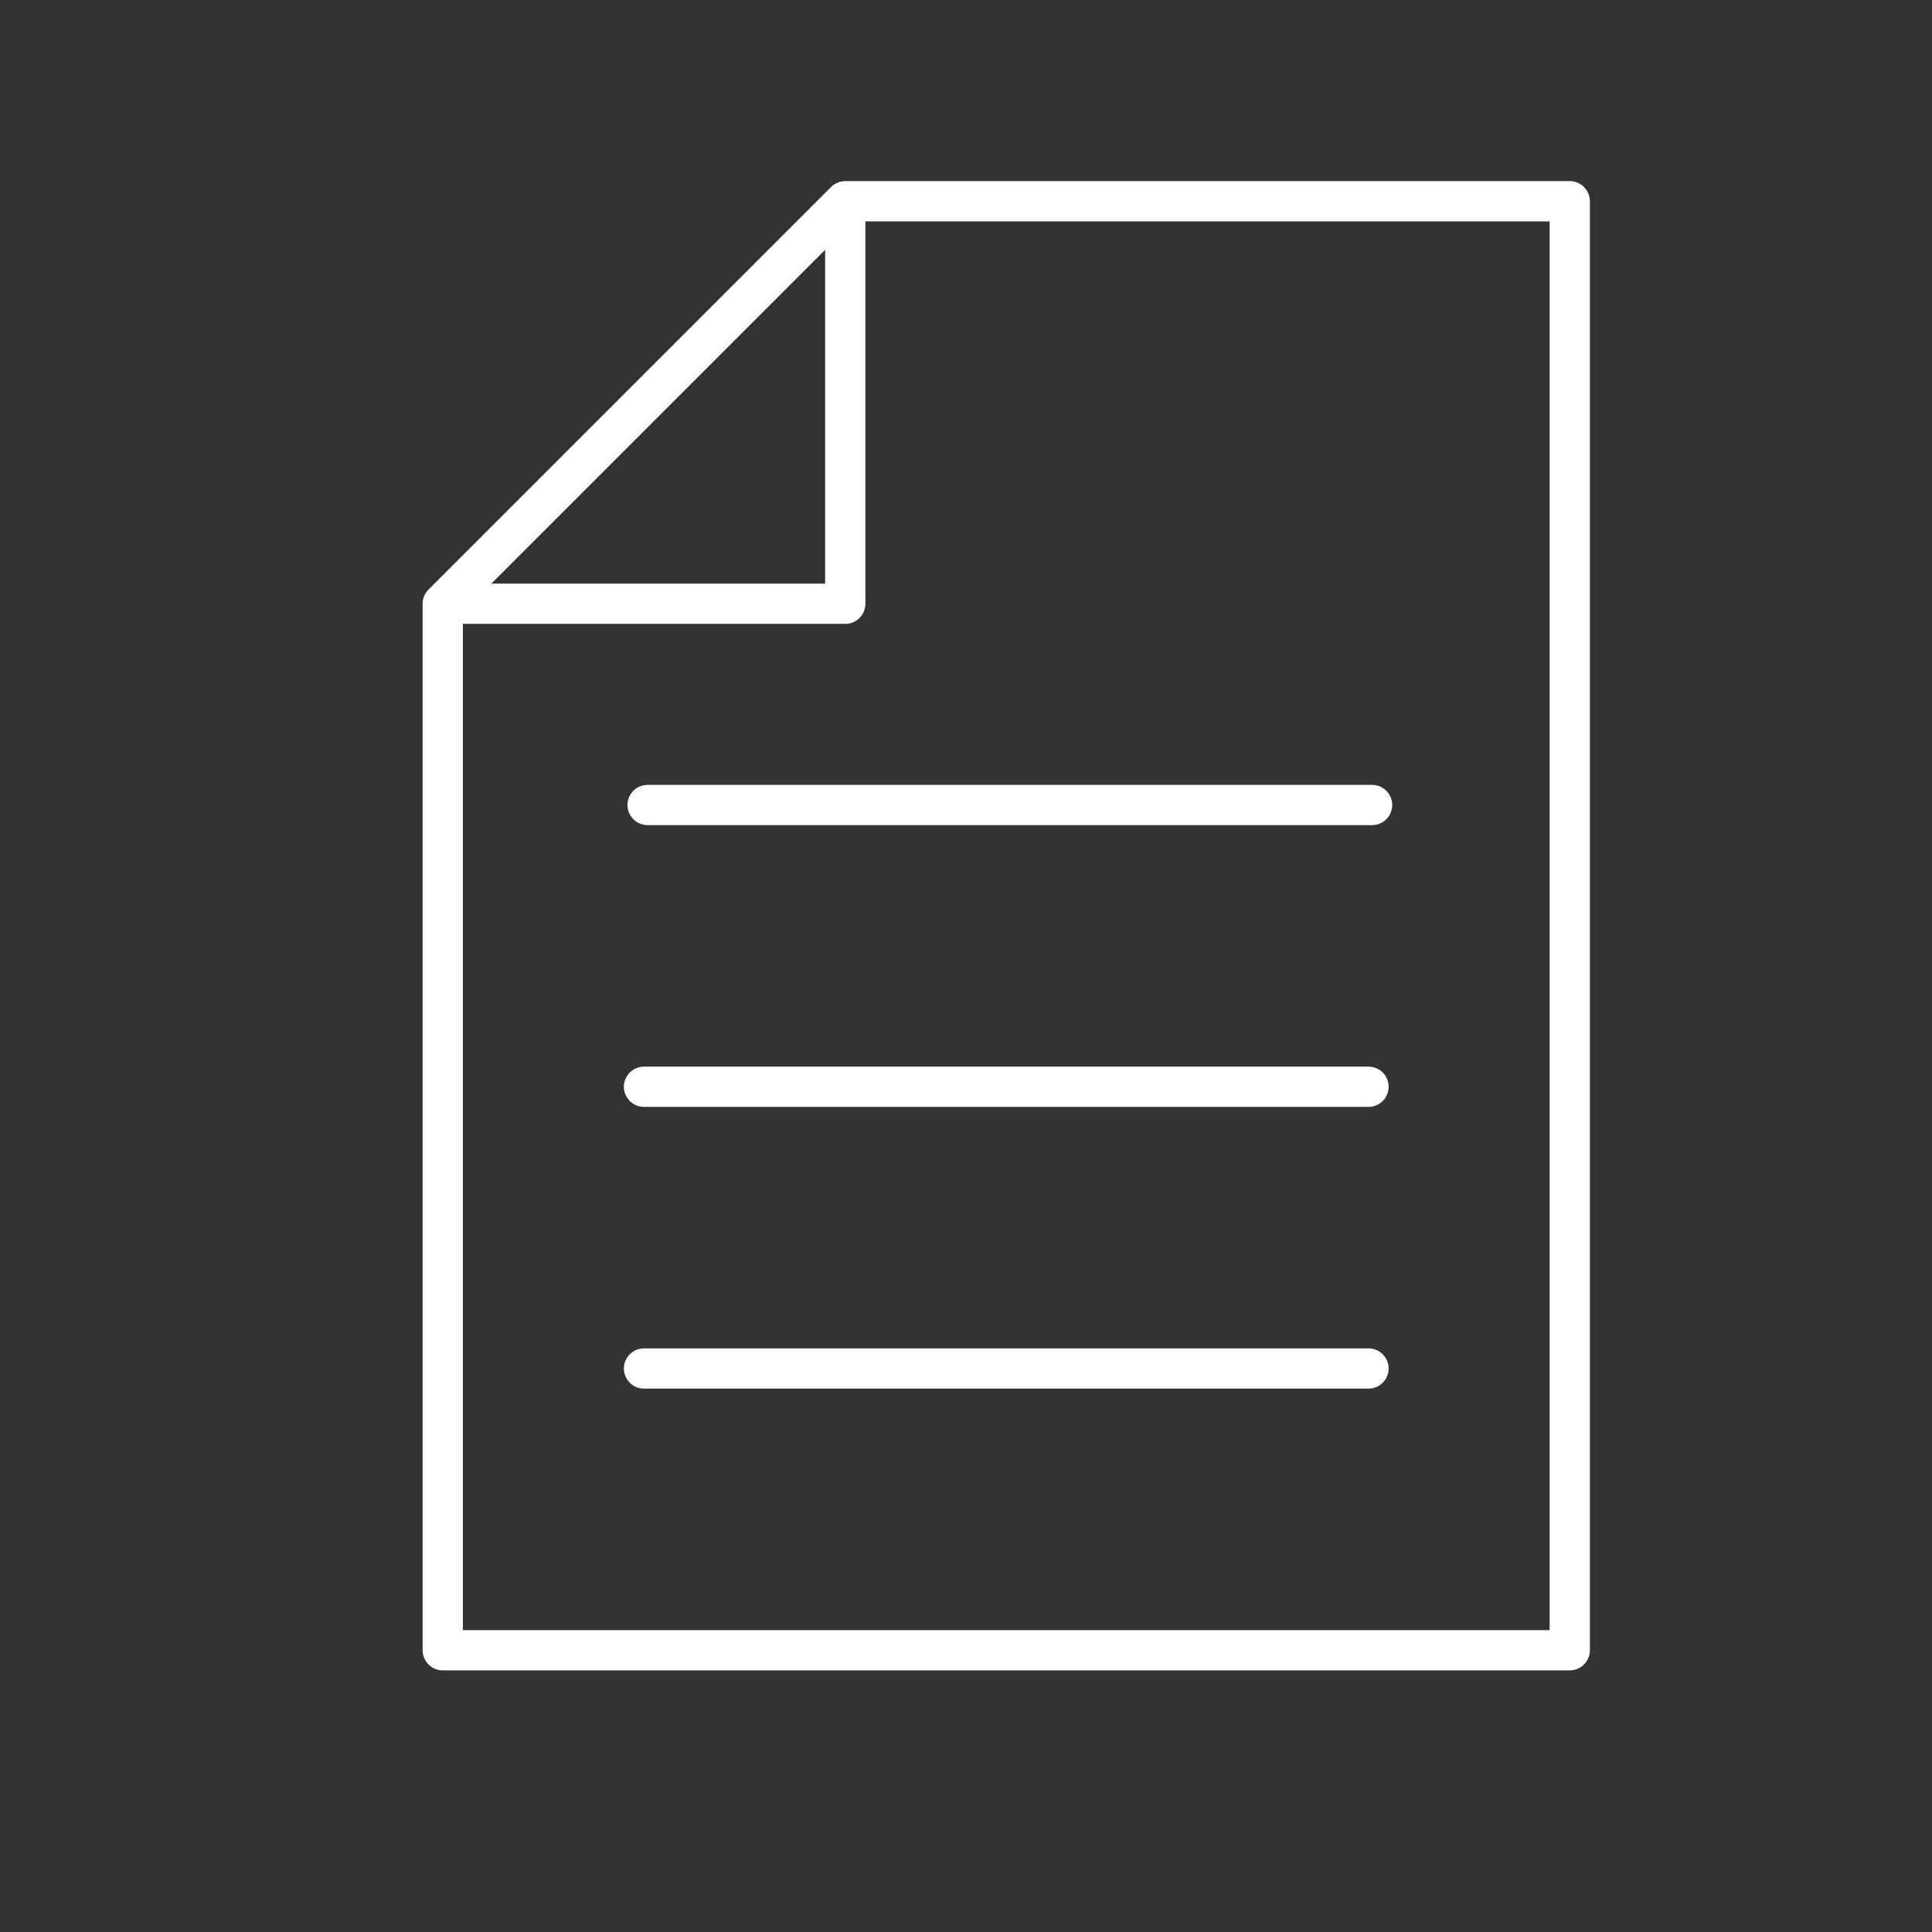 <?xml version="1.0" encoding="UTF-8" standalone="no"?>
<!-- Created with Inkscape (http://www.inkscape.org/) -->

<svg
   xmlns:dc="http://purl.org/dc/elements/1.1/"
   xmlns:cc="http://creativecommons.org/ns#"
   xmlns:rdf="http://www.w3.org/1999/02/22-rdf-syntax-ns#"
   xmlns:svg="http://www.w3.org/2000/svg"
   xmlns="http://www.w3.org/2000/svg"
   xmlns:sodipodi="http://sodipodi.sourceforge.net/DTD/sodipodi-0.dtd"
   xmlns:inkscape="http://www.inkscape.org/namespaces/inkscape"
   width="48"
   height="48"
   viewBox="0 0 48 48"
   id="svg4737"
   version="1.1"
   inkscape:version="0.91 r13725"
   sodipodi:docname="Documents.svg">
  <rect x="0" y="0" width="48" height="48" fill="#333333" stroke="none"/>
  <defs
     id="defs4739" />
  <sodipodi:namedview
     id="base"
     pagecolor="#5c5c5c"
     bordercolor="#1f1f1f"
     borderopacity="1"
     inkscape:pageopacity="0"
     inkscape:pageshadow="2"
     inkscape:zoom="5.6"
     inkscape:cx="18.929406"
     inkscape:cy="26.924704"
     inkscape:document-units="px"
     inkscape:current-layer="layer1"
     showgrid="true"
     units="px"
     objecttolerance="20"
     inkscape:snap-bbox="true"
     inkscape:snap-page="true"
     borderlayer="true"
     inkscape:showpageshadow="false"
     inkscape:snap-bbox-midpoints="true"
     inkscape:snap-bbox-edge-midpoints="true"
     inkscape:bbox-nodes="true"
     inkscape:bbox-paths="true"
     inkscape:object-paths="true"
     inkscape:snap-intersection-paths="true"
     inkscape:object-nodes="true"
     inkscape:snap-smooth-nodes="true"
     inkscape:snap-midpoints="true"
     showguides="true"
     inkscape:guide-bbox="true"
     inkscape:snap-grids="false"
     inkscape:window-width="1600"
     inkscape:window-height="877"
     inkscape:window-x="-8"
     inkscape:window-y="-8"
     inkscape:window-maximized="1">
    <inkscape:grid
       type="xygrid"
       id="grid5287"
       dotted="false" />
    <sodipodi:guide
       position="25,23"
       orientation="1,0"
       id="guide5308" />
    <sodipodi:guide
       position="26,25"
       orientation="0,1"
       id="guide5310" />
  </sodipodi:namedview>
  <g
     inkscape:label="Layer 1"
     inkscape:groupmode="layer"
     id="layer1"
     transform="translate(0,-1004.362)">
    <g
       id="g5301"
       transform="translate(1,2)">
      <path
         sodipodi:nodetypes="cccccc"
         inkscape:connector-curvature="0"
         id="path5291"
         d="m 38,1007.362 0,36 -28,0 0,-26 10,-10 z"
         style="fill:none;fill-rule:evenodd;stroke:#ffffff;stroke-width:1px;stroke-linecap:round;stroke-linejoin:round;stroke-opacity:1" />
      <path
         sodipodi:nodetypes="cc"
         inkscape:connector-curvature="0"
         id="path5293"
         d="m 15.089,1022.362 18,0"
         style="fill:none;fill-rule:evenodd;stroke:#ffffff;stroke-width:1px;stroke-linecap:round;stroke-linejoin:miter;stroke-opacity:1" />
      <path
         sodipodi:nodetypes="cc"
         style="fill:none;fill-rule:evenodd;stroke:#ffffff;stroke-width:1px;stroke-linecap:round;stroke-linejoin:miter;stroke-opacity:1"
         d="m 15,1029.362 18,0"
         id="path5295"
         inkscape:connector-curvature="0" />
      <path
         sodipodi:nodetypes="cc"
         inkscape:connector-curvature="0"
         id="path5297"
         d="m 15,1036.362 18,0"
         style="fill:none;fill-rule:evenodd;stroke:#ffffff;stroke-width:1px;stroke-linecap:round;stroke-linejoin:miter;stroke-opacity:1" />
      <path
         inkscape:connector-curvature="0"
         id="path5299"
         d="m 10,1017.362 10,0 0,-10"
         style="fill:none;fill-rule:evenodd;stroke:#ffffff;stroke-width:1px;stroke-linecap:butt;stroke-linejoin:round;stroke-opacity:1" />
    </g>
  </g>
</svg>
